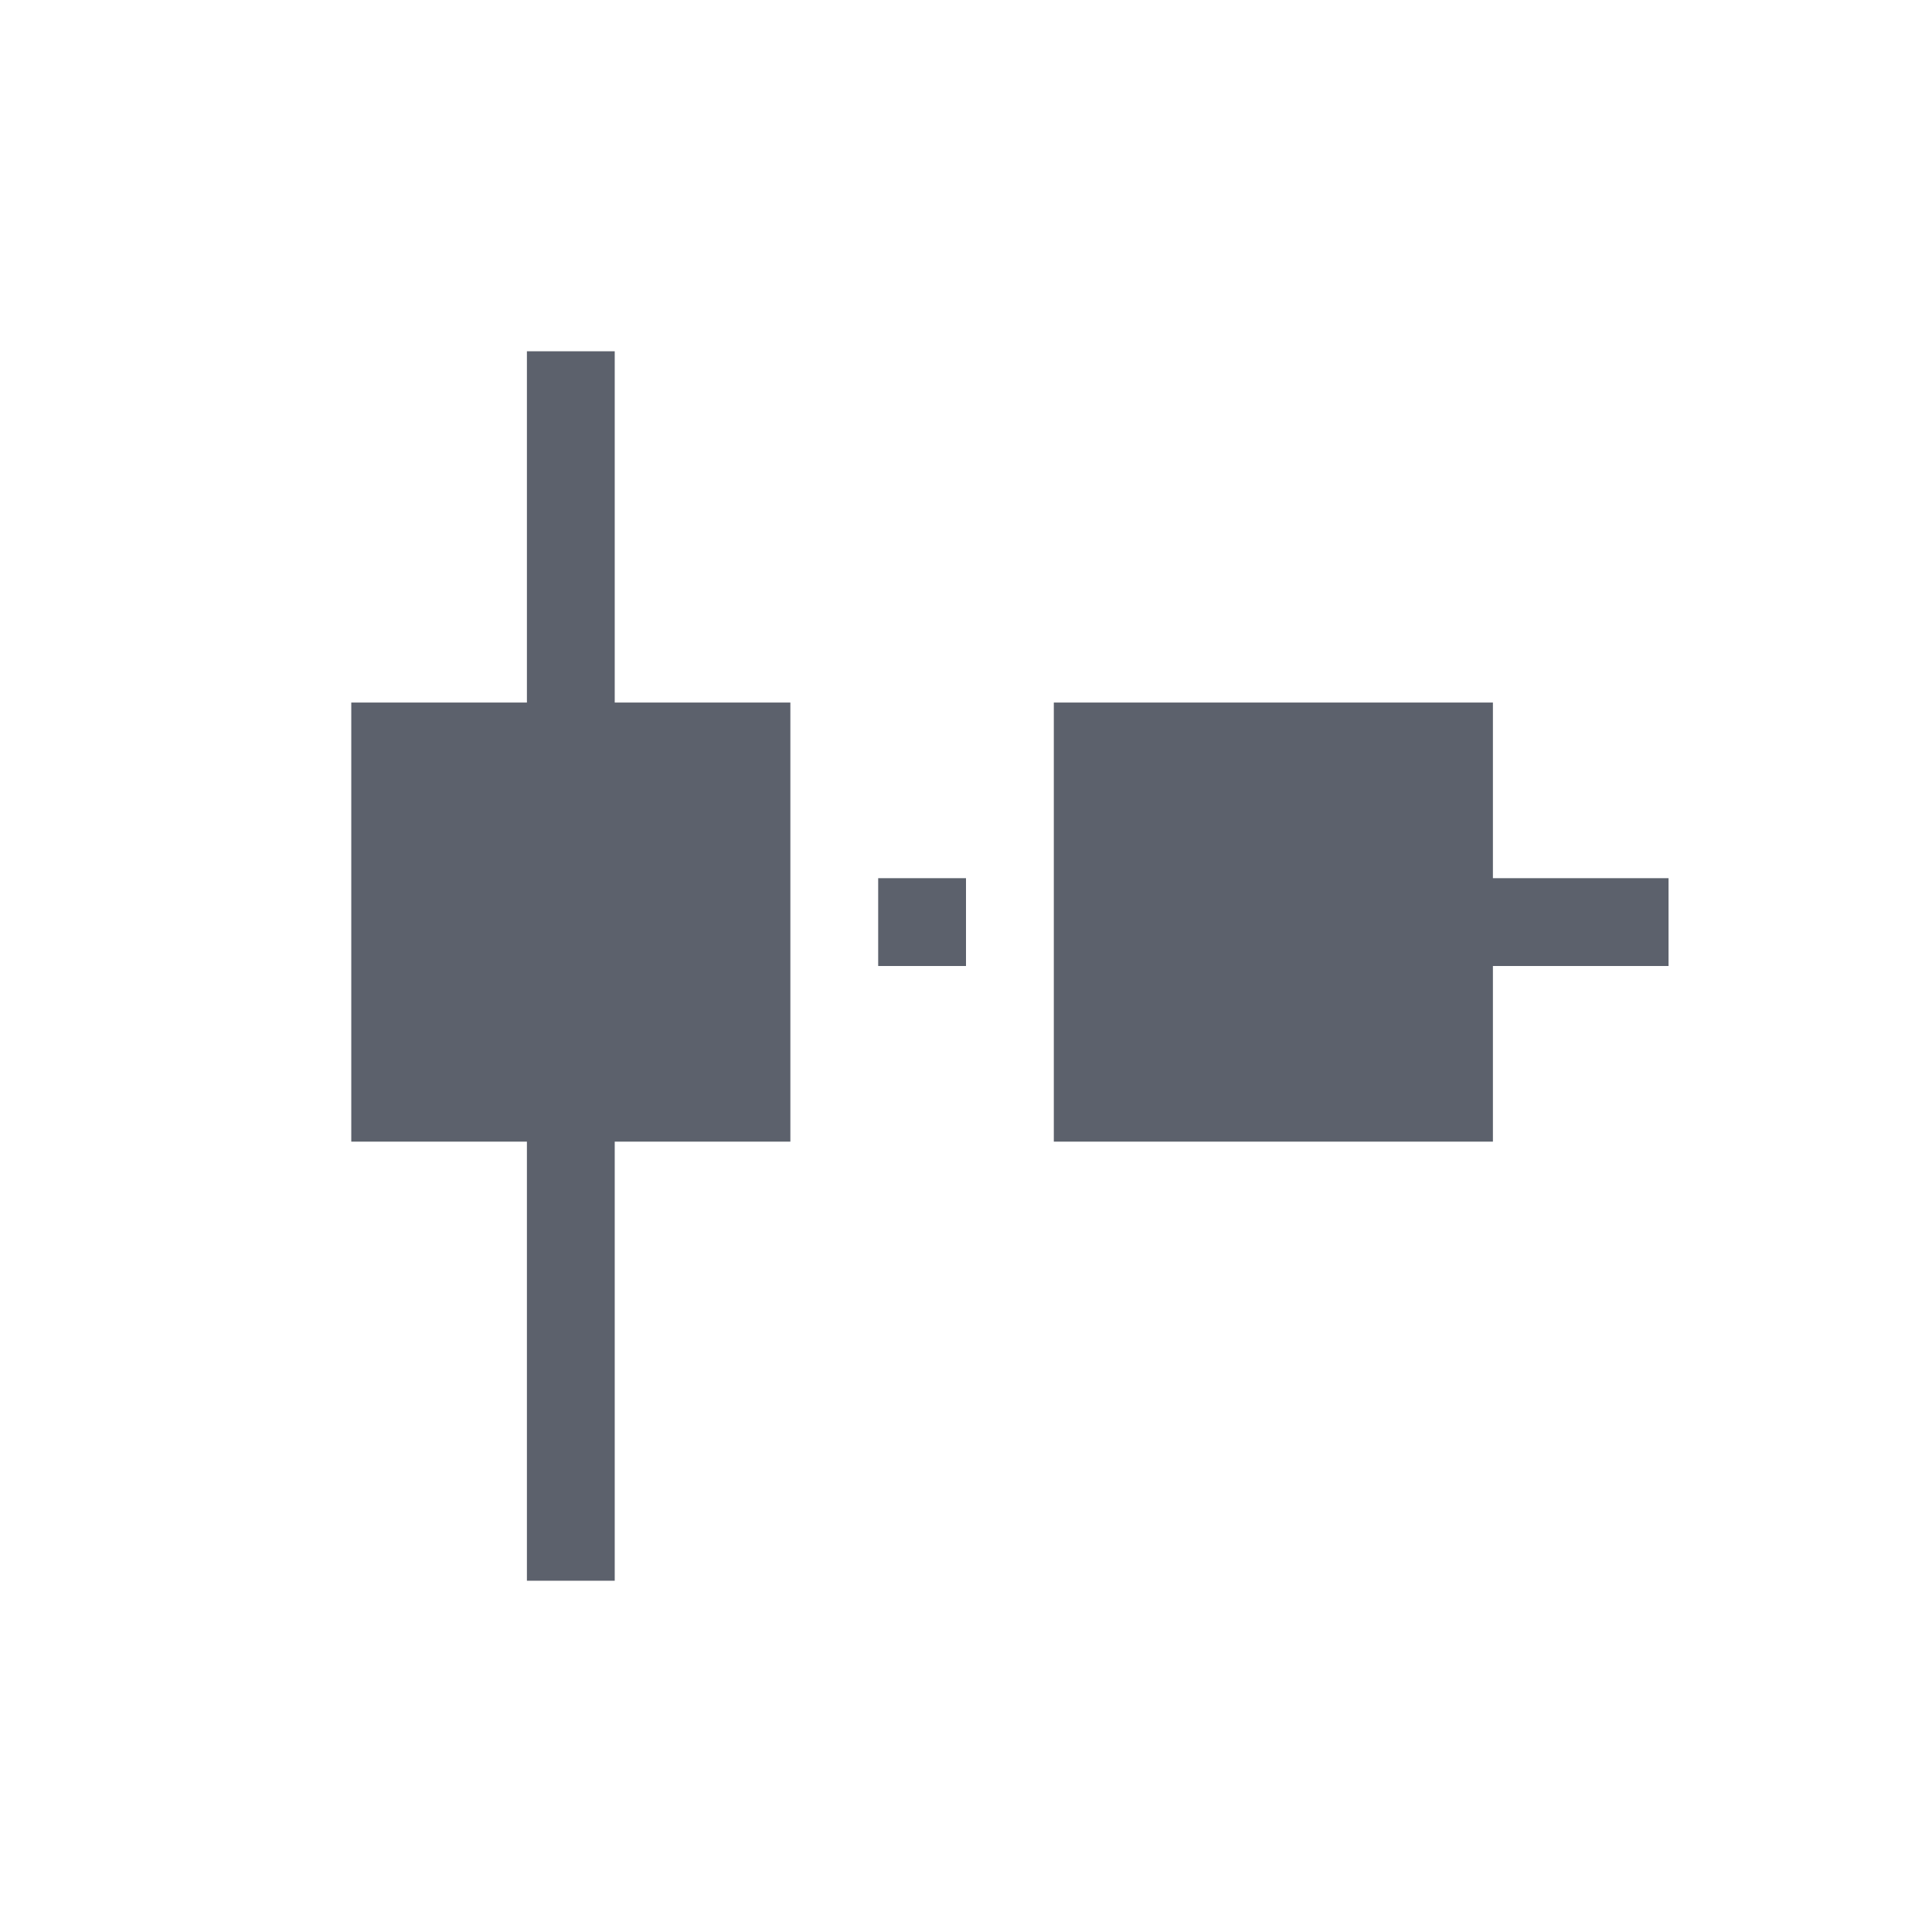 <svg height="22" viewBox="0 0 22 22" width="22" xmlns="http://www.w3.org/2000/svg"><path d="m3 1v4h-2v5h2v5h1v-5h2v-5h-2v-4zm6 4v5h5v-2h2v-1h-2v-2zm-2 2v1h1v-1z" fill="#5c616c" transform="translate(3 3)"/></svg>